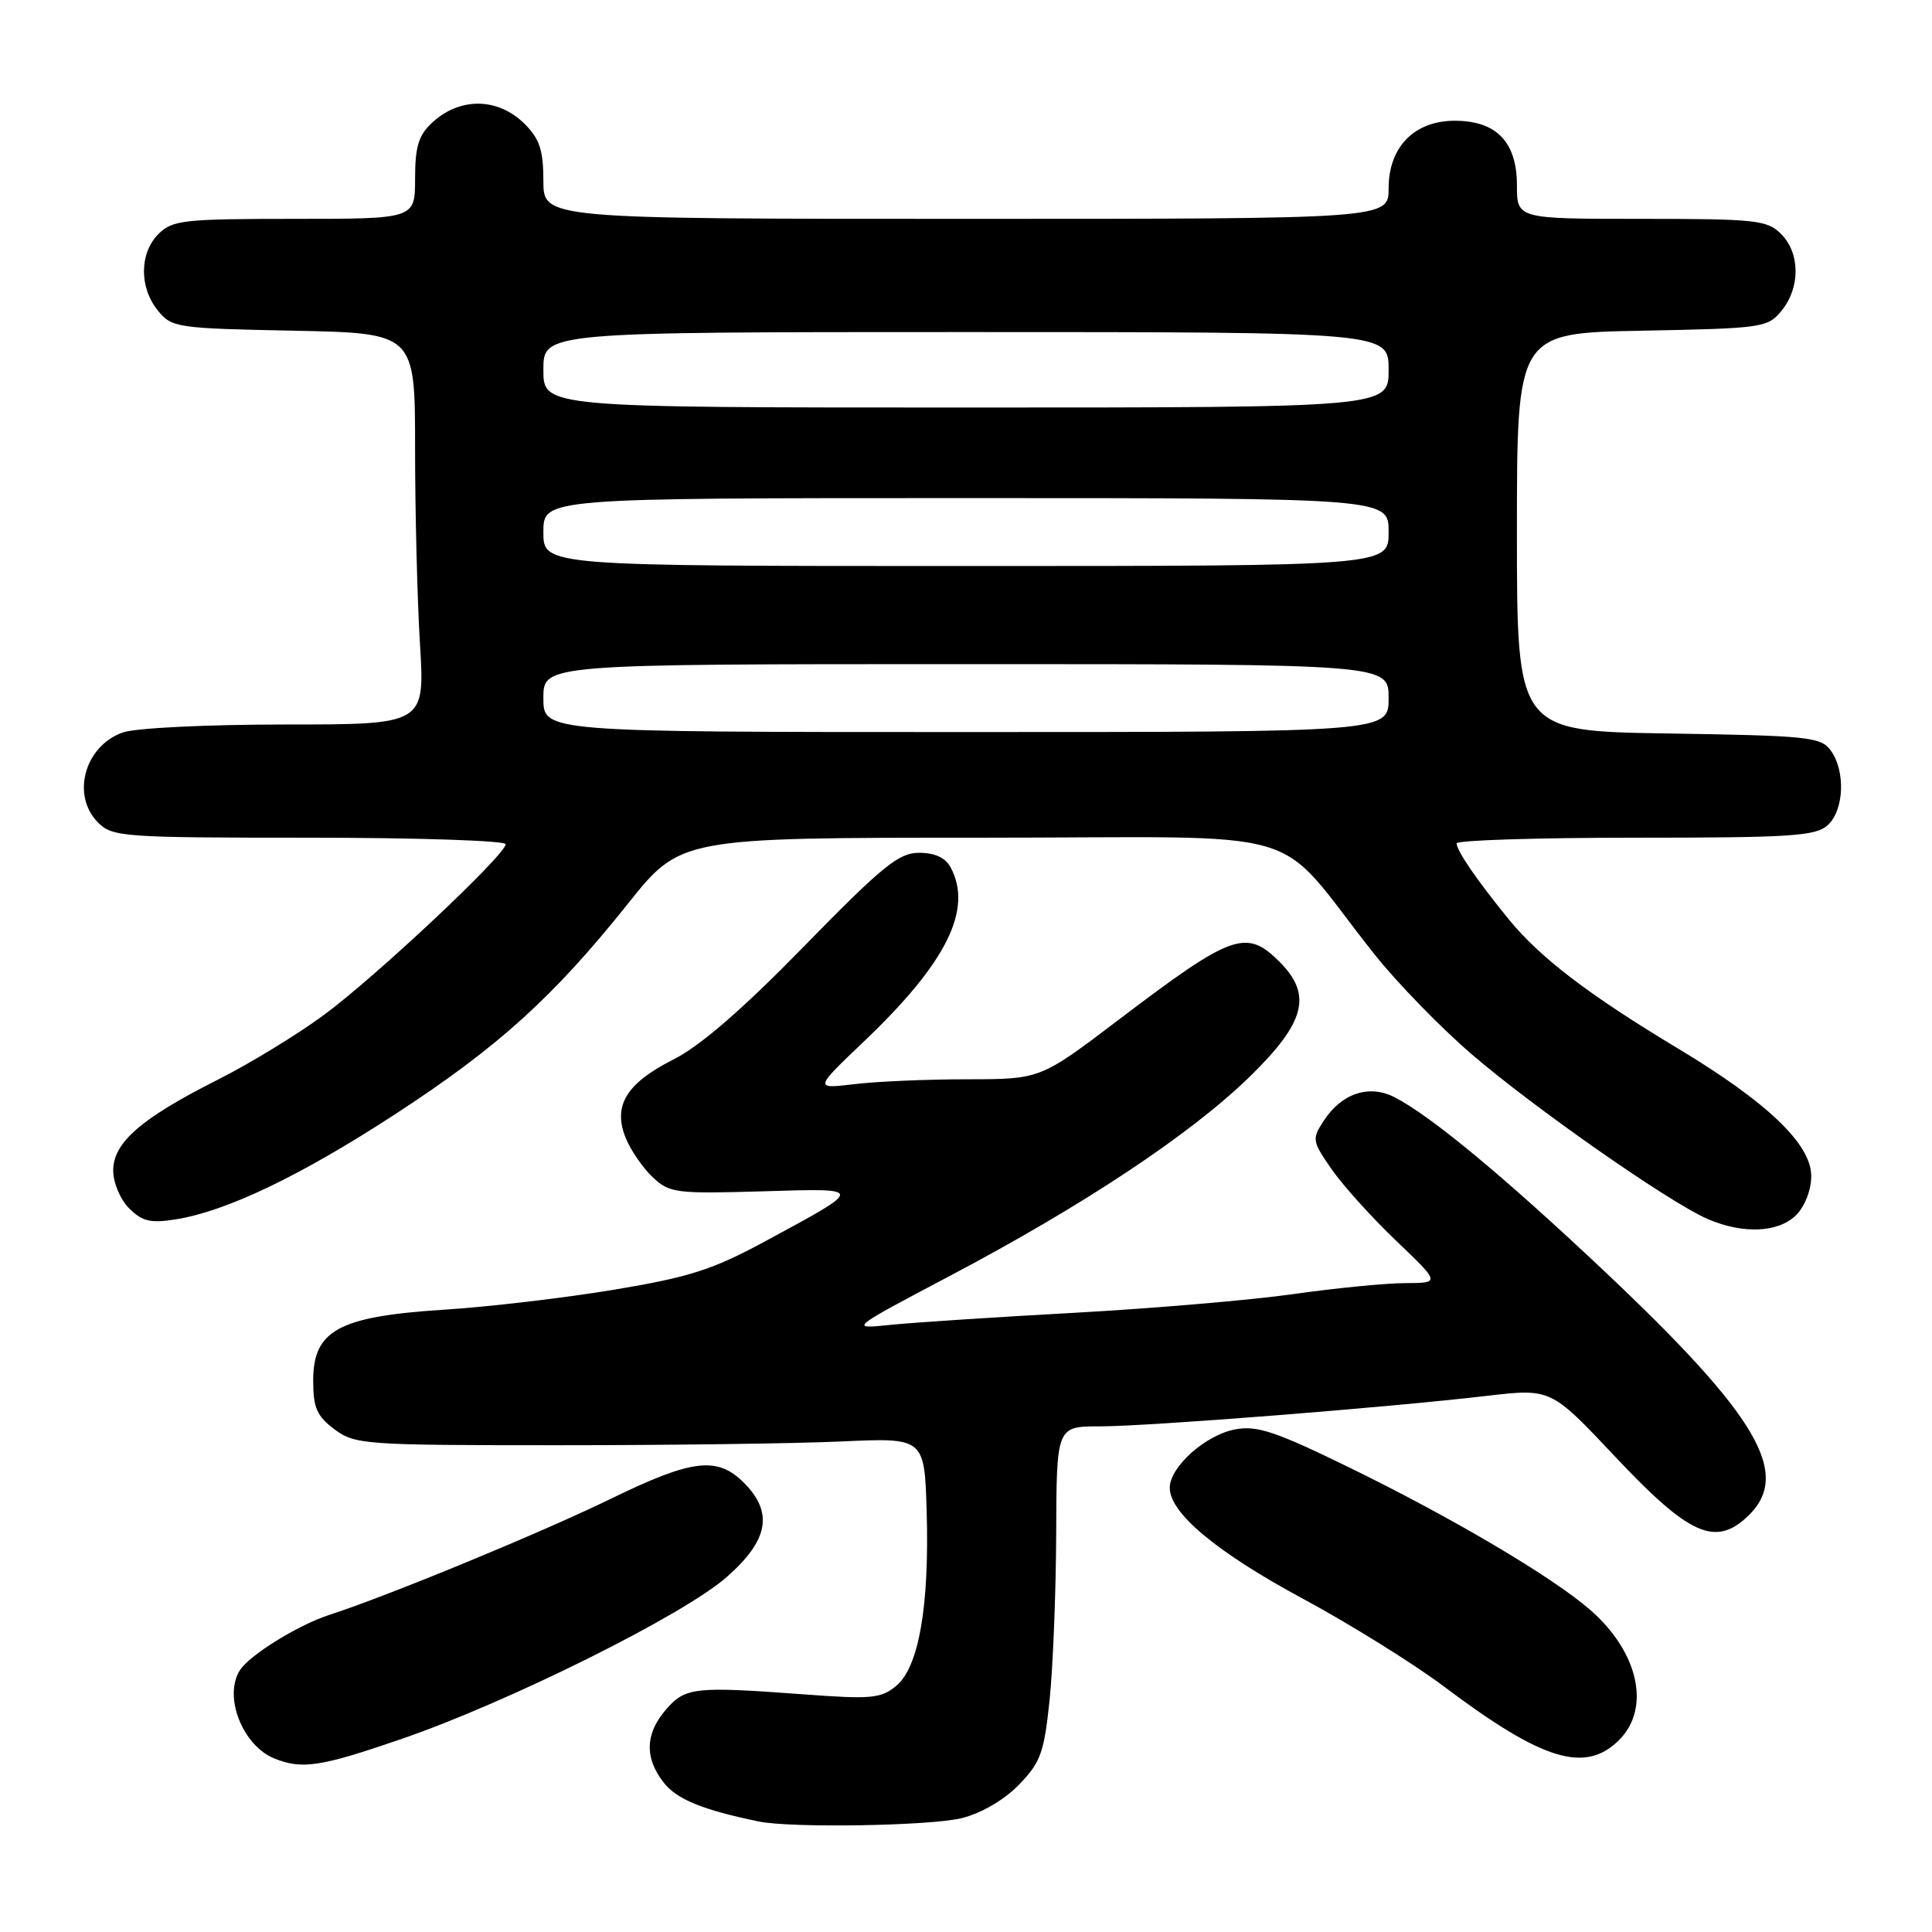 <?xml version="1.0" encoding="UTF-8" standalone="no"?>
<!DOCTYPE svg PUBLIC "-//W3C//DTD SVG 1.1//EN" "http://www.w3.org/Graphics/SVG/1.1/DTD/svg11.dtd" >
<svg xmlns="http://www.w3.org/2000/svg" xmlns:xlink="http://www.w3.org/1999/xlink" version="1.1" viewBox="0 0 256 256">
 <g >
 <path fill="currentColor"
d=" M 127.45 240.91 C 130.06 240.25 133.07 238.49 135.02 236.48 C 137.88 233.53 138.35 232.24 139.07 225.32 C 139.52 221.02 139.92 211.09 139.95 203.25 C 140.00 189.00 140.00 189.00 145.75 189.00 C 152.14 189.00 183.79 186.51 197.00 184.96 C 205.50 183.97 205.50 183.97 214.00 193.00 C 223.78 203.40 227.26 204.98 231.54 200.96 C 237.50 195.37 233.02 187.71 212.44 168.30 C 199.25 155.87 189.64 147.90 184.81 145.40 C 181.44 143.66 177.80 144.85 175.43 148.47 C 173.81 150.94 173.85 151.18 176.46 154.95 C 177.96 157.10 181.81 161.37 185.02 164.43 C 190.85 170.00 190.85 170.00 186.18 170.02 C 183.60 170.03 176.96 170.68 171.41 171.47 C 165.87 172.26 152.82 173.37 142.41 173.95 C 132.01 174.52 121.03 175.24 118.00 175.55 C 112.50 176.12 112.50 176.12 125.83 169.08 C 143.66 159.67 157.78 150.28 165.58 142.68 C 172.98 135.46 173.92 131.83 169.55 127.45 C 165.13 123.03 163.27 123.70 148.18 135.16 C 137.85 143.00 137.85 143.00 128.18 143.01 C 122.85 143.01 116.11 143.30 113.18 143.66 C 107.87 144.29 107.87 144.29 114.58 137.90 C 125.43 127.55 128.94 120.49 125.96 114.93 C 125.28 113.65 123.87 113.00 121.79 113.00 C 119.09 113.00 116.96 114.73 106.57 125.36 C 98.37 133.76 92.81 138.58 89.21 140.40 C 82.94 143.57 81.16 146.55 82.94 150.86 C 83.61 152.48 85.22 154.80 86.51 156.01 C 88.71 158.08 89.60 158.19 100.95 157.86 C 114.70 157.45 114.69 157.28 101.33 164.51 C 94.41 168.25 91.35 169.23 81.33 170.90 C 74.82 171.98 64.65 173.18 58.72 173.55 C 44.88 174.44 41.50 176.28 41.50 182.93 C 41.50 186.54 41.98 187.64 44.32 189.39 C 47.03 191.41 48.25 191.50 73.82 191.50 C 88.49 191.50 105.45 191.28 111.50 191.00 C 122.50 190.50 122.50 190.50 122.79 200.32 C 123.15 212.87 121.75 220.88 118.76 223.38 C 116.73 225.06 115.47 225.18 106.50 224.51 C 92.03 223.44 90.81 223.57 88.25 226.52 C 85.48 229.71 85.38 232.95 87.96 236.22 C 89.69 238.42 93.08 239.81 100.50 241.35 C 104.80 242.25 123.34 241.94 127.45 240.91 Z  M 53.15 230.44 C 67.35 225.56 90.59 214.00 96.30 208.96 C 101.85 204.08 102.51 200.41 98.55 196.45 C 95.03 192.94 91.70 193.35 80.93 198.60 C 71.72 203.09 51.38 211.48 43.61 213.99 C 39.51 215.32 33.06 219.31 31.79 221.31 C 29.58 224.78 32.13 231.30 36.36 233.01 C 40.02 234.49 42.48 234.11 53.15 230.44 Z  M 214.55 230.55 C 218.75 226.34 217.13 218.95 210.78 213.38 C 205.83 209.03 192.51 201.15 178.81 194.46 C 169.00 189.67 166.57 188.86 163.67 189.40 C 159.73 190.14 155.00 194.37 155.00 197.15 C 155.00 200.51 161.27 205.72 172.77 211.91 C 178.96 215.25 187.34 220.47 191.39 223.51 C 204.42 233.32 210.06 235.04 214.55 230.55 Z  M 238.00 161.00 C 239.16 159.84 240.00 157.67 240.00 155.83 C 240.00 151.62 234.18 146.05 222.39 138.96 C 210.55 131.85 204.08 126.91 199.93 121.83 C 195.69 116.62 193.02 112.74 193.01 111.75 C 193.00 111.34 203.65 111.00 216.67 111.00 C 237.29 111.00 240.58 110.79 242.17 109.35 C 244.36 107.37 244.57 102.17 242.58 99.44 C 241.27 97.65 239.61 97.48 221.08 97.19 C 201.00 96.88 201.00 96.88 201.00 70.51 C 201.00 44.13 201.00 44.13 217.59 43.82 C 233.64 43.51 234.24 43.42 236.09 41.14 C 238.57 38.08 238.53 33.53 236.00 31.00 C 234.16 29.16 232.67 29.00 217.50 29.00 C 201.00 29.00 201.00 29.00 201.00 24.54 C 201.00 18.82 198.28 16.00 192.77 16.00 C 187.40 16.00 184.00 19.48 184.00 24.95 C 184.00 29.00 184.00 29.00 128.00 29.00 C 72.00 29.00 72.00 29.00 72.00 23.95 C 72.00 19.93 71.50 18.41 69.55 16.45 C 66.00 12.91 60.95 12.83 57.25 16.26 C 55.46 17.92 55.00 19.44 55.00 23.67 C 55.00 29.00 55.00 29.00 39.00 29.00 C 24.33 29.00 22.83 29.17 21.00 31.00 C 18.47 33.53 18.43 38.08 20.91 41.14 C 22.75 43.42 23.39 43.51 38.91 43.82 C 55.00 44.14 55.00 44.14 55.00 59.41 C 55.00 67.81 55.29 79.48 55.65 85.34 C 56.30 96.00 56.30 96.00 37.80 96.00 C 27.46 96.00 17.97 96.46 16.29 97.05 C 11.21 98.82 9.40 105.40 13.00 109.00 C 14.90 110.90 16.33 111.00 41.00 111.00 C 55.30 111.00 67.00 111.39 67.00 111.86 C 67.00 113.26 49.80 129.42 42.89 134.51 C 39.37 137.10 33.08 140.94 28.91 143.04 C 18.72 148.17 15.00 151.39 15.00 155.09 C 15.00 156.72 15.93 158.93 17.11 160.11 C 18.85 161.85 19.94 162.10 23.30 161.57 C 30.05 160.49 39.83 155.80 52.39 147.62 C 66.01 138.74 73.30 132.15 83.20 119.75 C 90.18 111.00 90.18 111.00 130.02 111.00 C 175.00 111.00 168.31 109.02 182.06 126.37 C 185.05 130.15 190.88 136.14 195.00 139.69 C 203.29 146.82 221.16 159.30 226.24 161.51 C 230.95 163.55 235.65 163.35 238.00 161.00 Z  M 72.00 92.50 C 72.00 88.00 72.00 88.00 128.00 88.00 C 184.00 88.00 184.00 88.00 184.00 92.50 C 184.00 97.00 184.00 97.00 128.00 97.00 C 72.00 97.00 72.00 97.00 72.00 92.50 Z  M 72.00 70.50 C 72.00 66.00 72.00 66.00 128.00 66.00 C 184.00 66.00 184.00 66.00 184.00 70.50 C 184.00 75.00 184.00 75.00 128.00 75.00 C 72.00 75.00 72.00 75.00 72.00 70.50 Z  M 72.00 49.00 C 72.00 44.00 72.00 44.00 128.00 44.00 C 184.00 44.00 184.00 44.00 184.00 49.00 C 184.00 54.00 184.00 54.00 128.00 54.00 C 72.00 54.00 72.00 54.00 72.00 49.00 Z "/>
</g>
</svg>